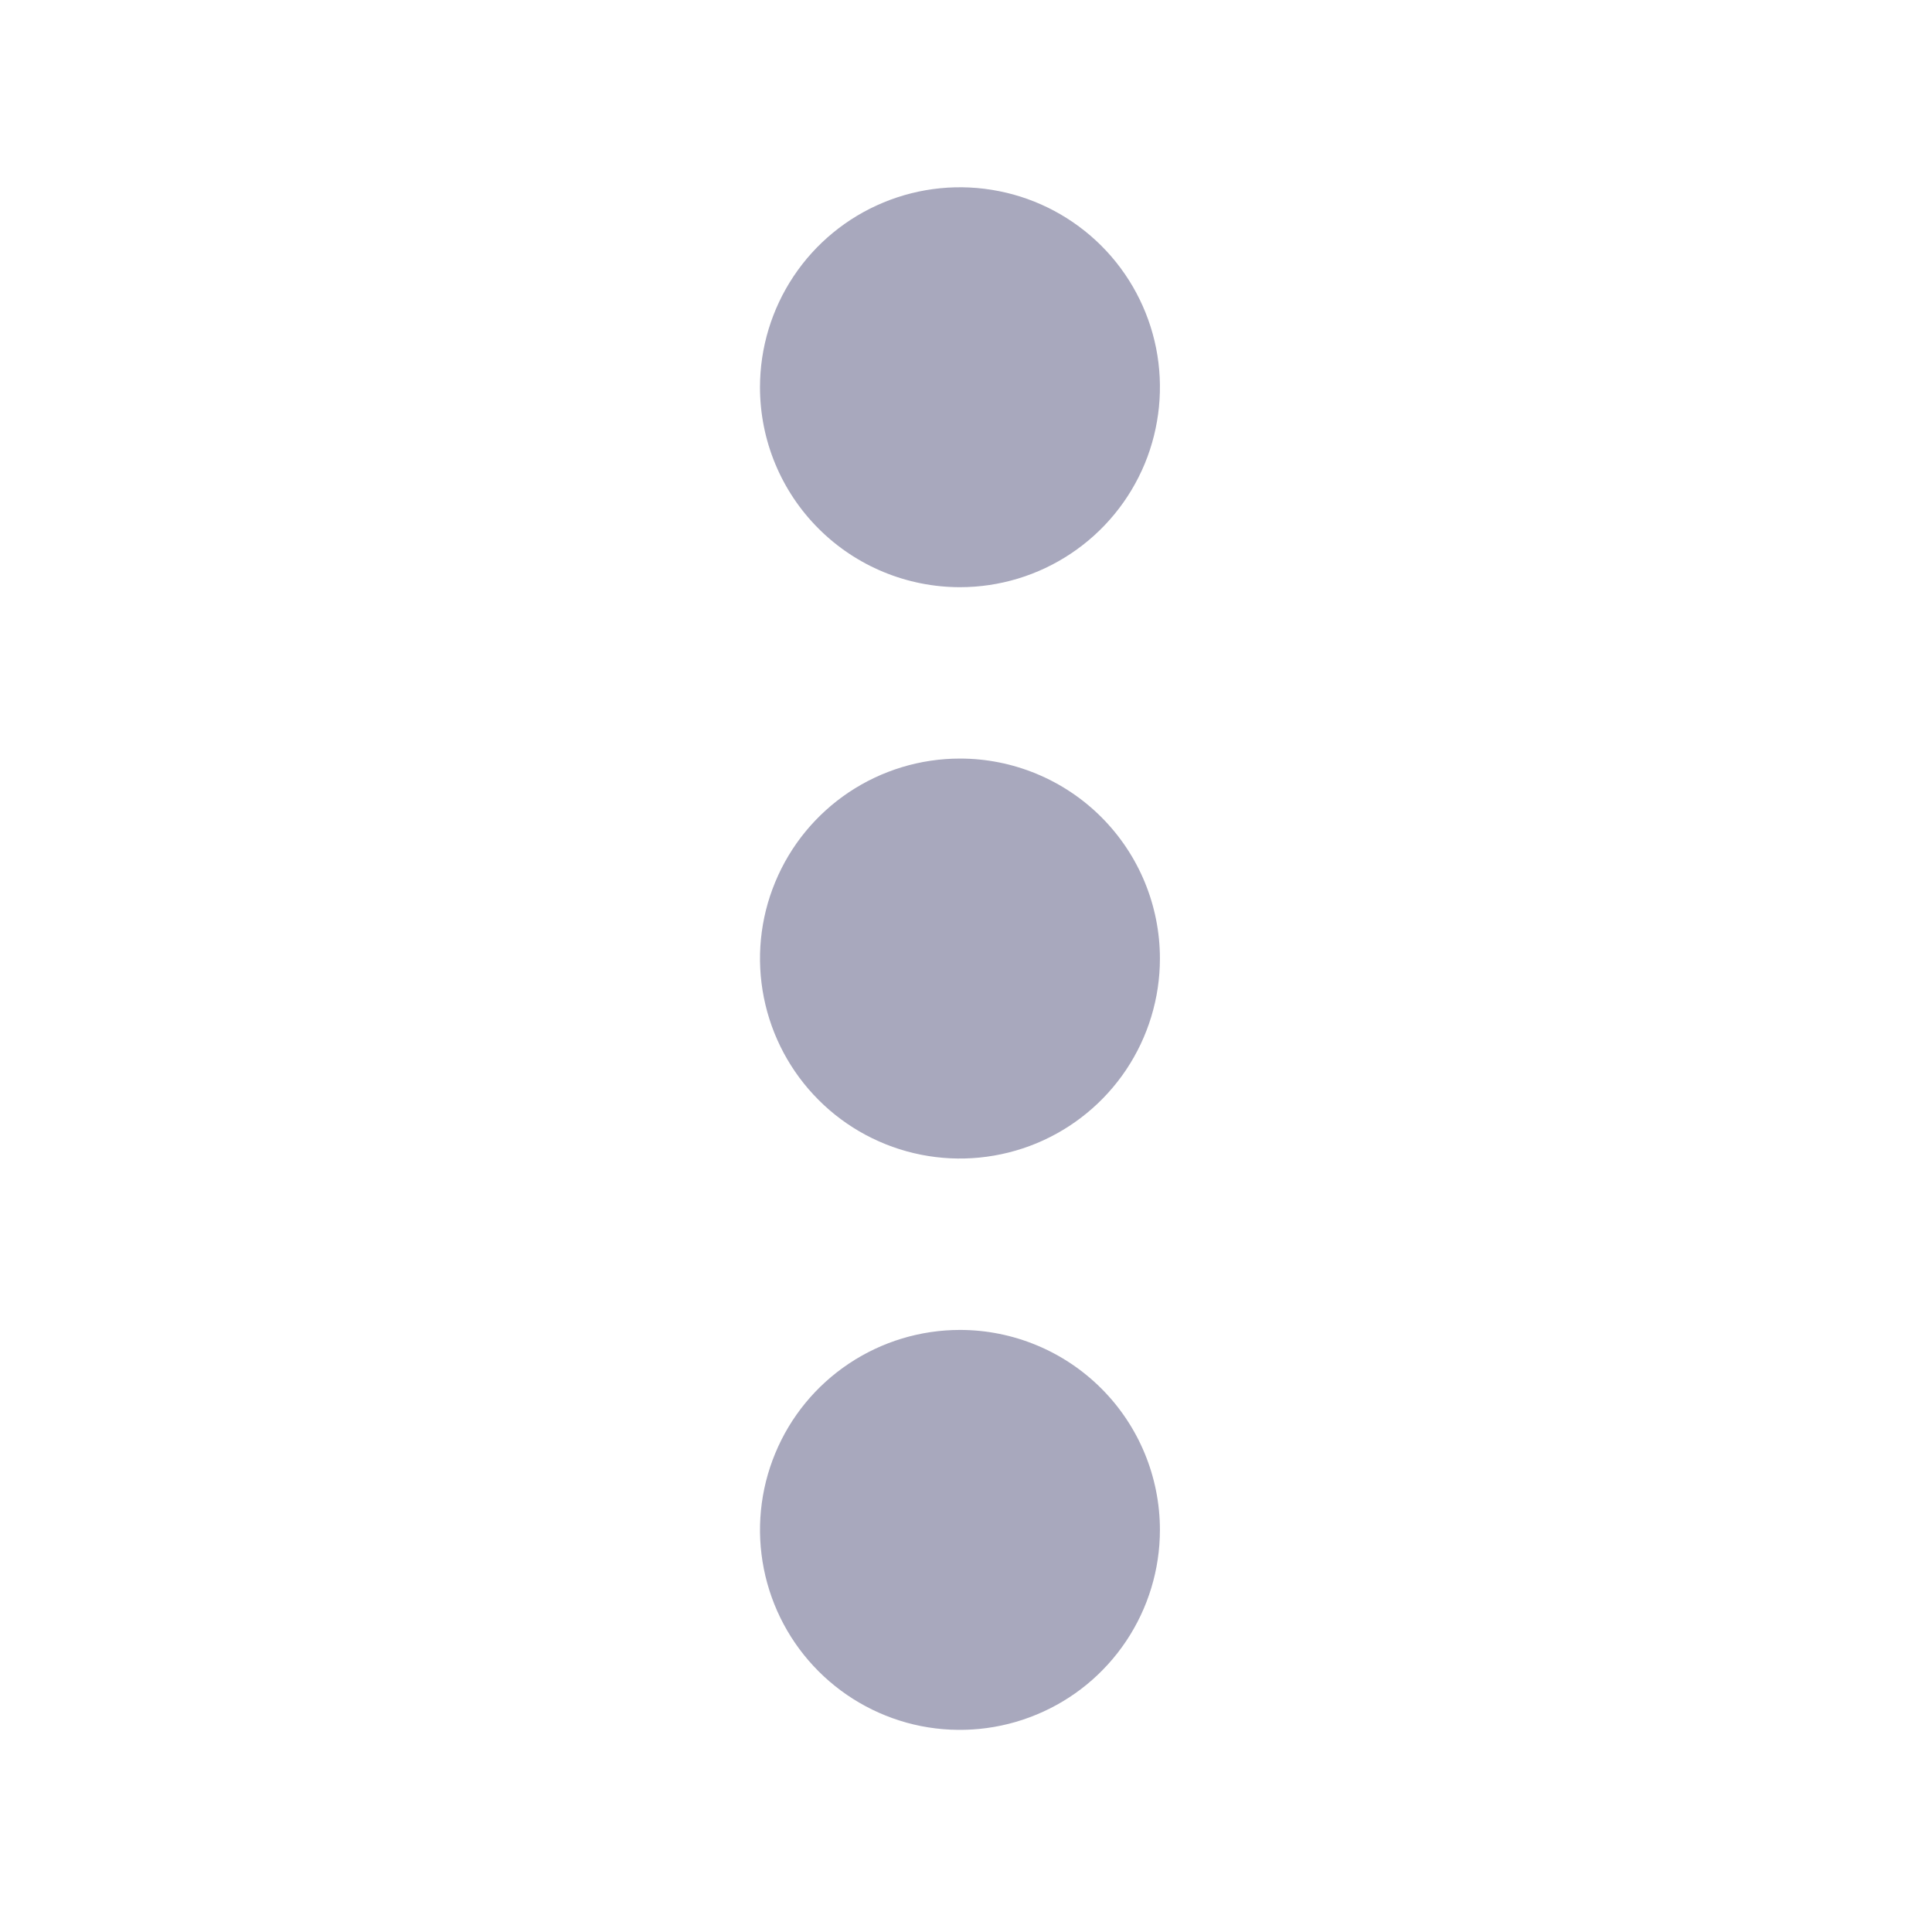 <svg width="27" height="27" viewBox="0 0 27 27" fill="none" xmlns="http://www.w3.org/2000/svg">
<path d="M16.21 13.396C16.21 13.949 16.046 14.489 15.739 14.949C15.432 15.408 14.996 15.766 14.485 15.978C13.975 16.189 13.413 16.245 12.87 16.137C12.328 16.029 11.83 15.763 11.44 15.372C11.049 14.981 10.783 14.483 10.675 13.941C10.567 13.399 10.622 12.837 10.834 12.327C11.045 11.816 11.403 11.38 11.863 11.072C12.323 10.765 12.863 10.601 13.416 10.601C14.157 10.601 14.868 10.896 15.392 11.42C15.916 11.944 16.21 12.655 16.21 13.396ZM13.416 8.206C13.968 8.206 14.509 8.042 14.968 7.735C15.428 7.428 15.786 6.992 15.998 6.481C16.209 5.97 16.264 5.408 16.157 4.866C16.049 4.324 15.783 3.826 15.392 3.435C15.001 3.045 14.503 2.778 13.961 2.671C13.419 2.563 12.857 2.618 12.346 2.83C11.836 3.041 11.399 3.399 11.092 3.859C10.785 4.319 10.621 4.859 10.621 5.412C10.621 6.153 10.915 6.864 11.44 7.388C11.964 7.912 12.675 8.206 13.416 8.206ZM13.416 18.586C12.863 18.586 12.323 18.75 11.863 19.057C11.403 19.364 11.045 19.8 10.834 20.311C10.622 20.822 10.567 21.384 10.675 21.926C10.783 22.468 11.049 22.966 11.44 23.357C11.83 23.747 12.328 24.014 12.87 24.122C13.413 24.229 13.975 24.174 14.485 23.962C14.996 23.751 15.432 23.393 15.739 22.933C16.046 22.474 16.21 21.933 16.21 21.381C16.21 20.64 15.916 19.929 15.392 19.405C14.868 18.881 14.157 18.586 13.416 18.586Z" fill="#A8A8BD"/>
</svg>
